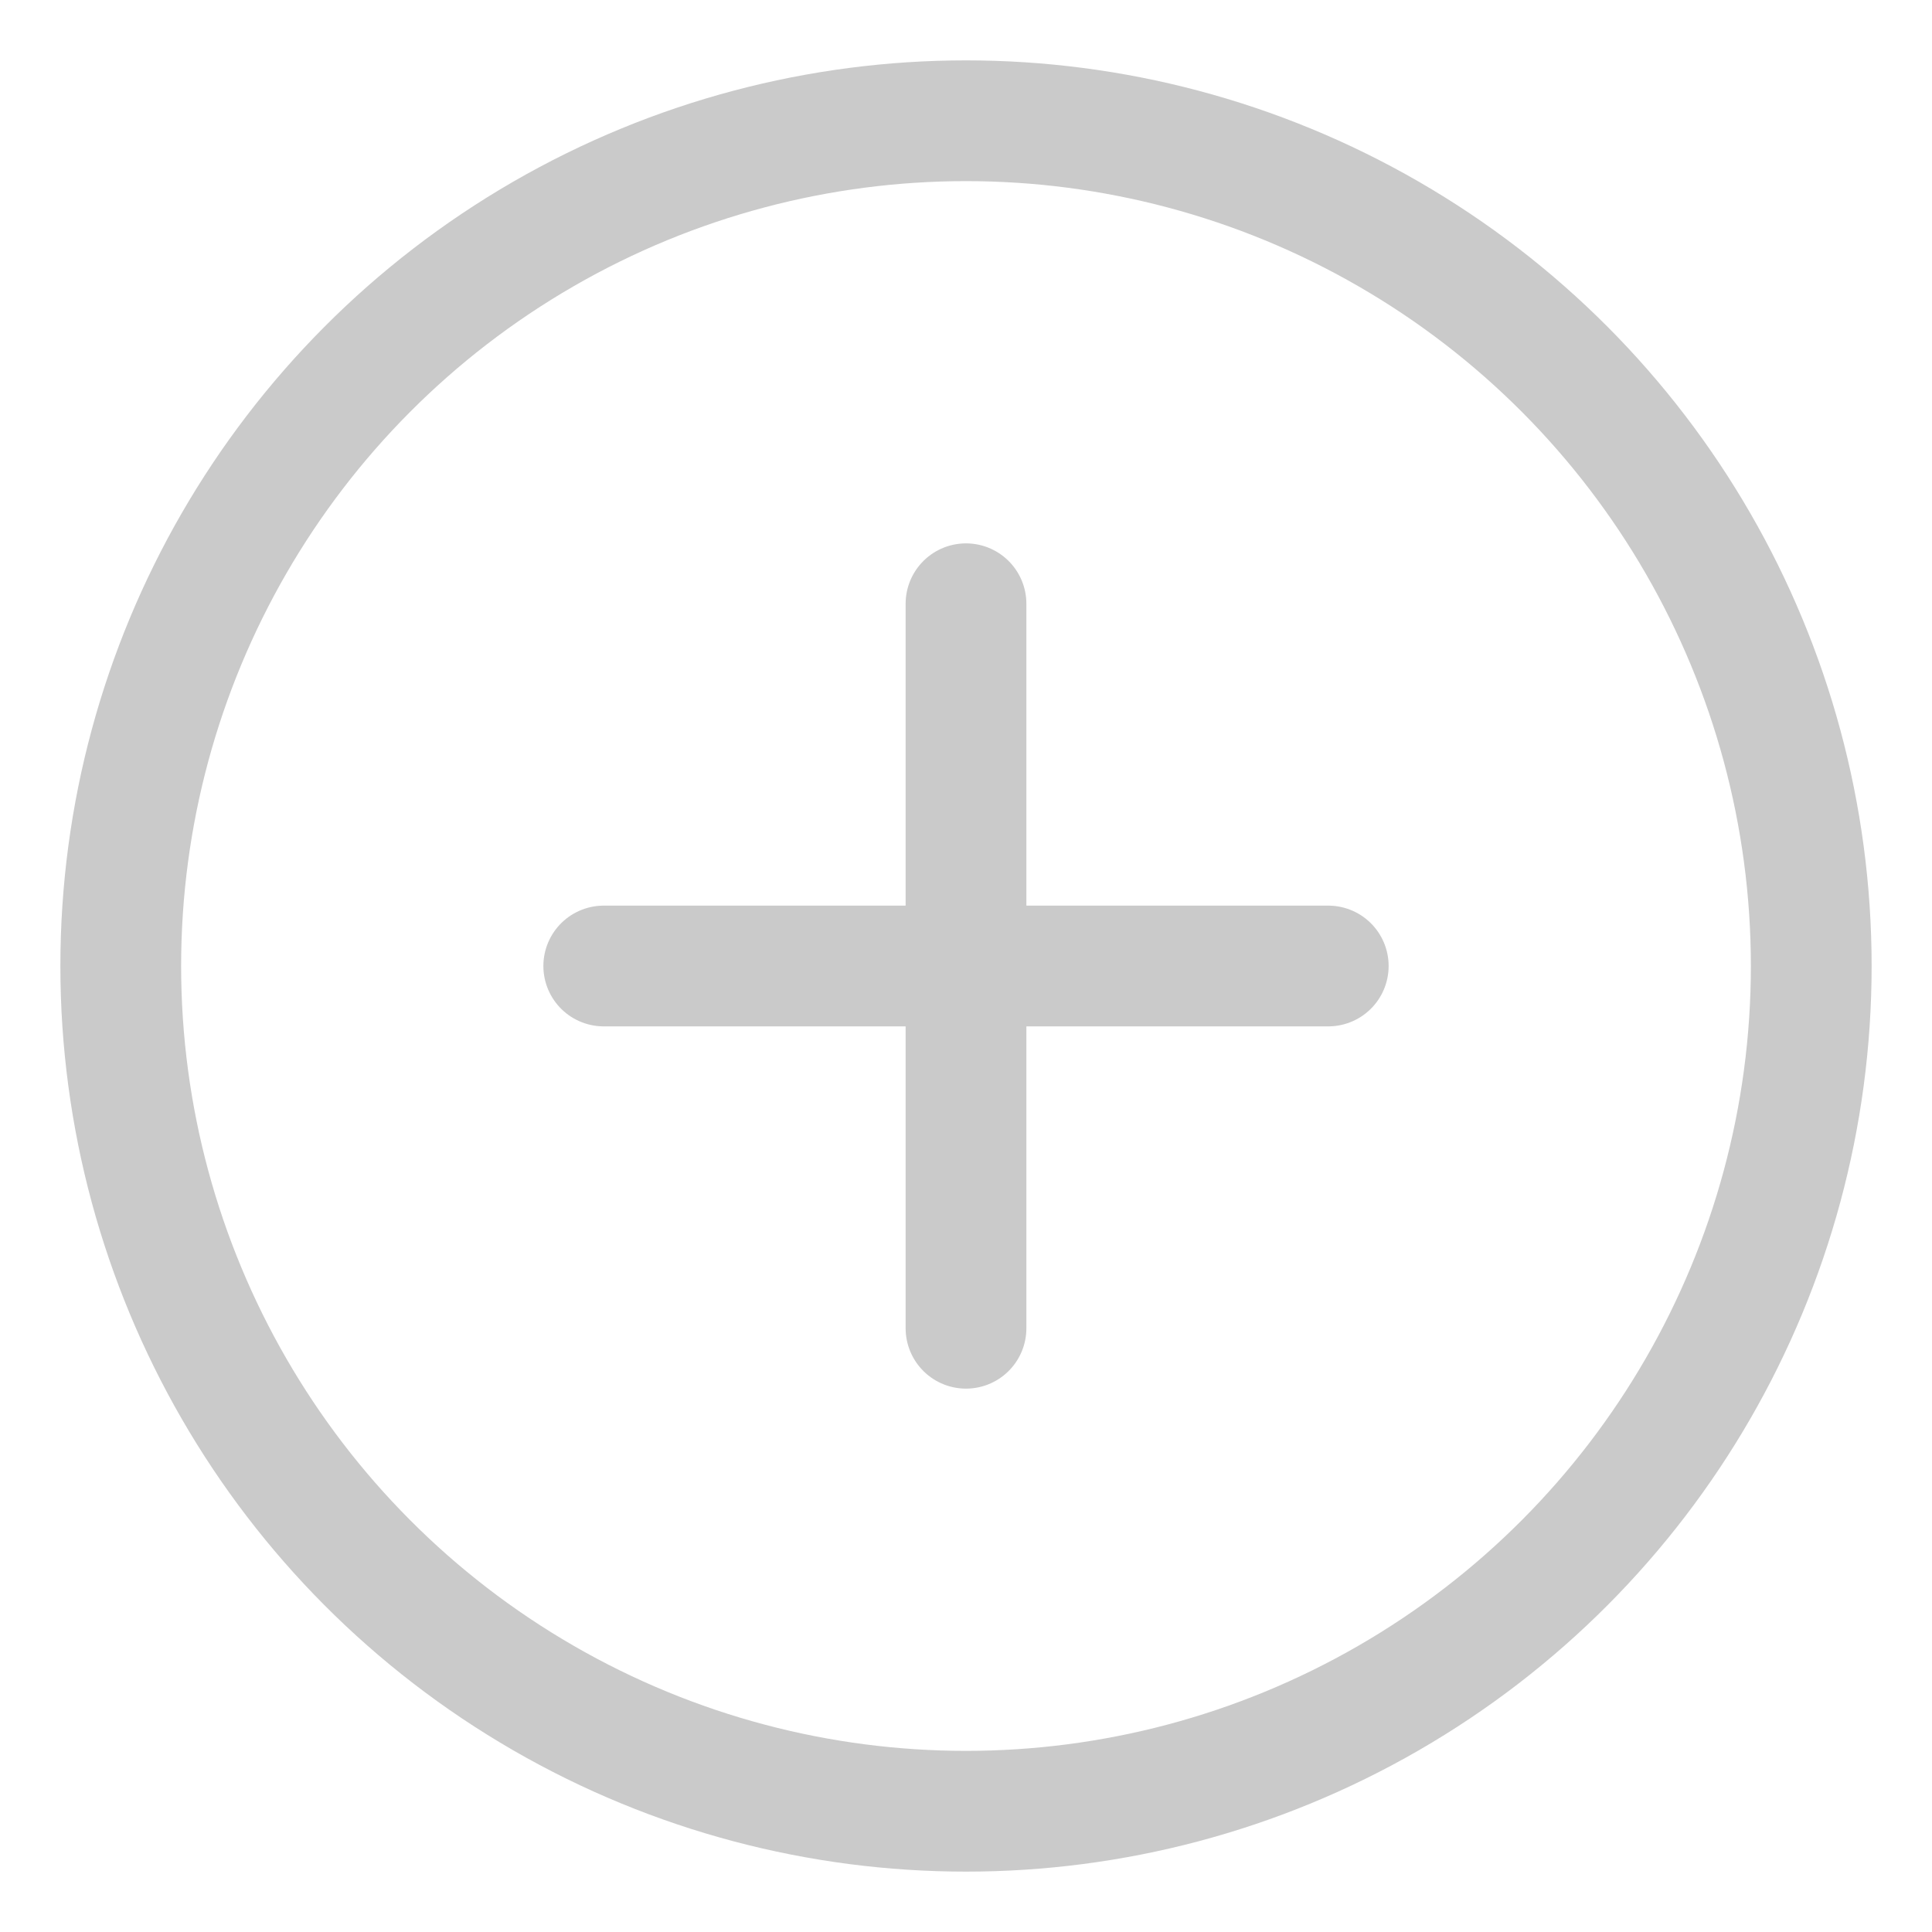 <svg width="24" height="24" viewBox="0 0 256 256" xmlns="http://www.w3.org/2000/svg">
    <g fill="none" stroke="#CACACA" stroke-linecap="round" stroke-linejoin="round" stroke-width="16">
        <circle cx="128" cy="128" r="112"/>
        <path d="M 80,128 H 176"/>
        <path d="m 128,80 v 96"/>
    </g>
</svg>